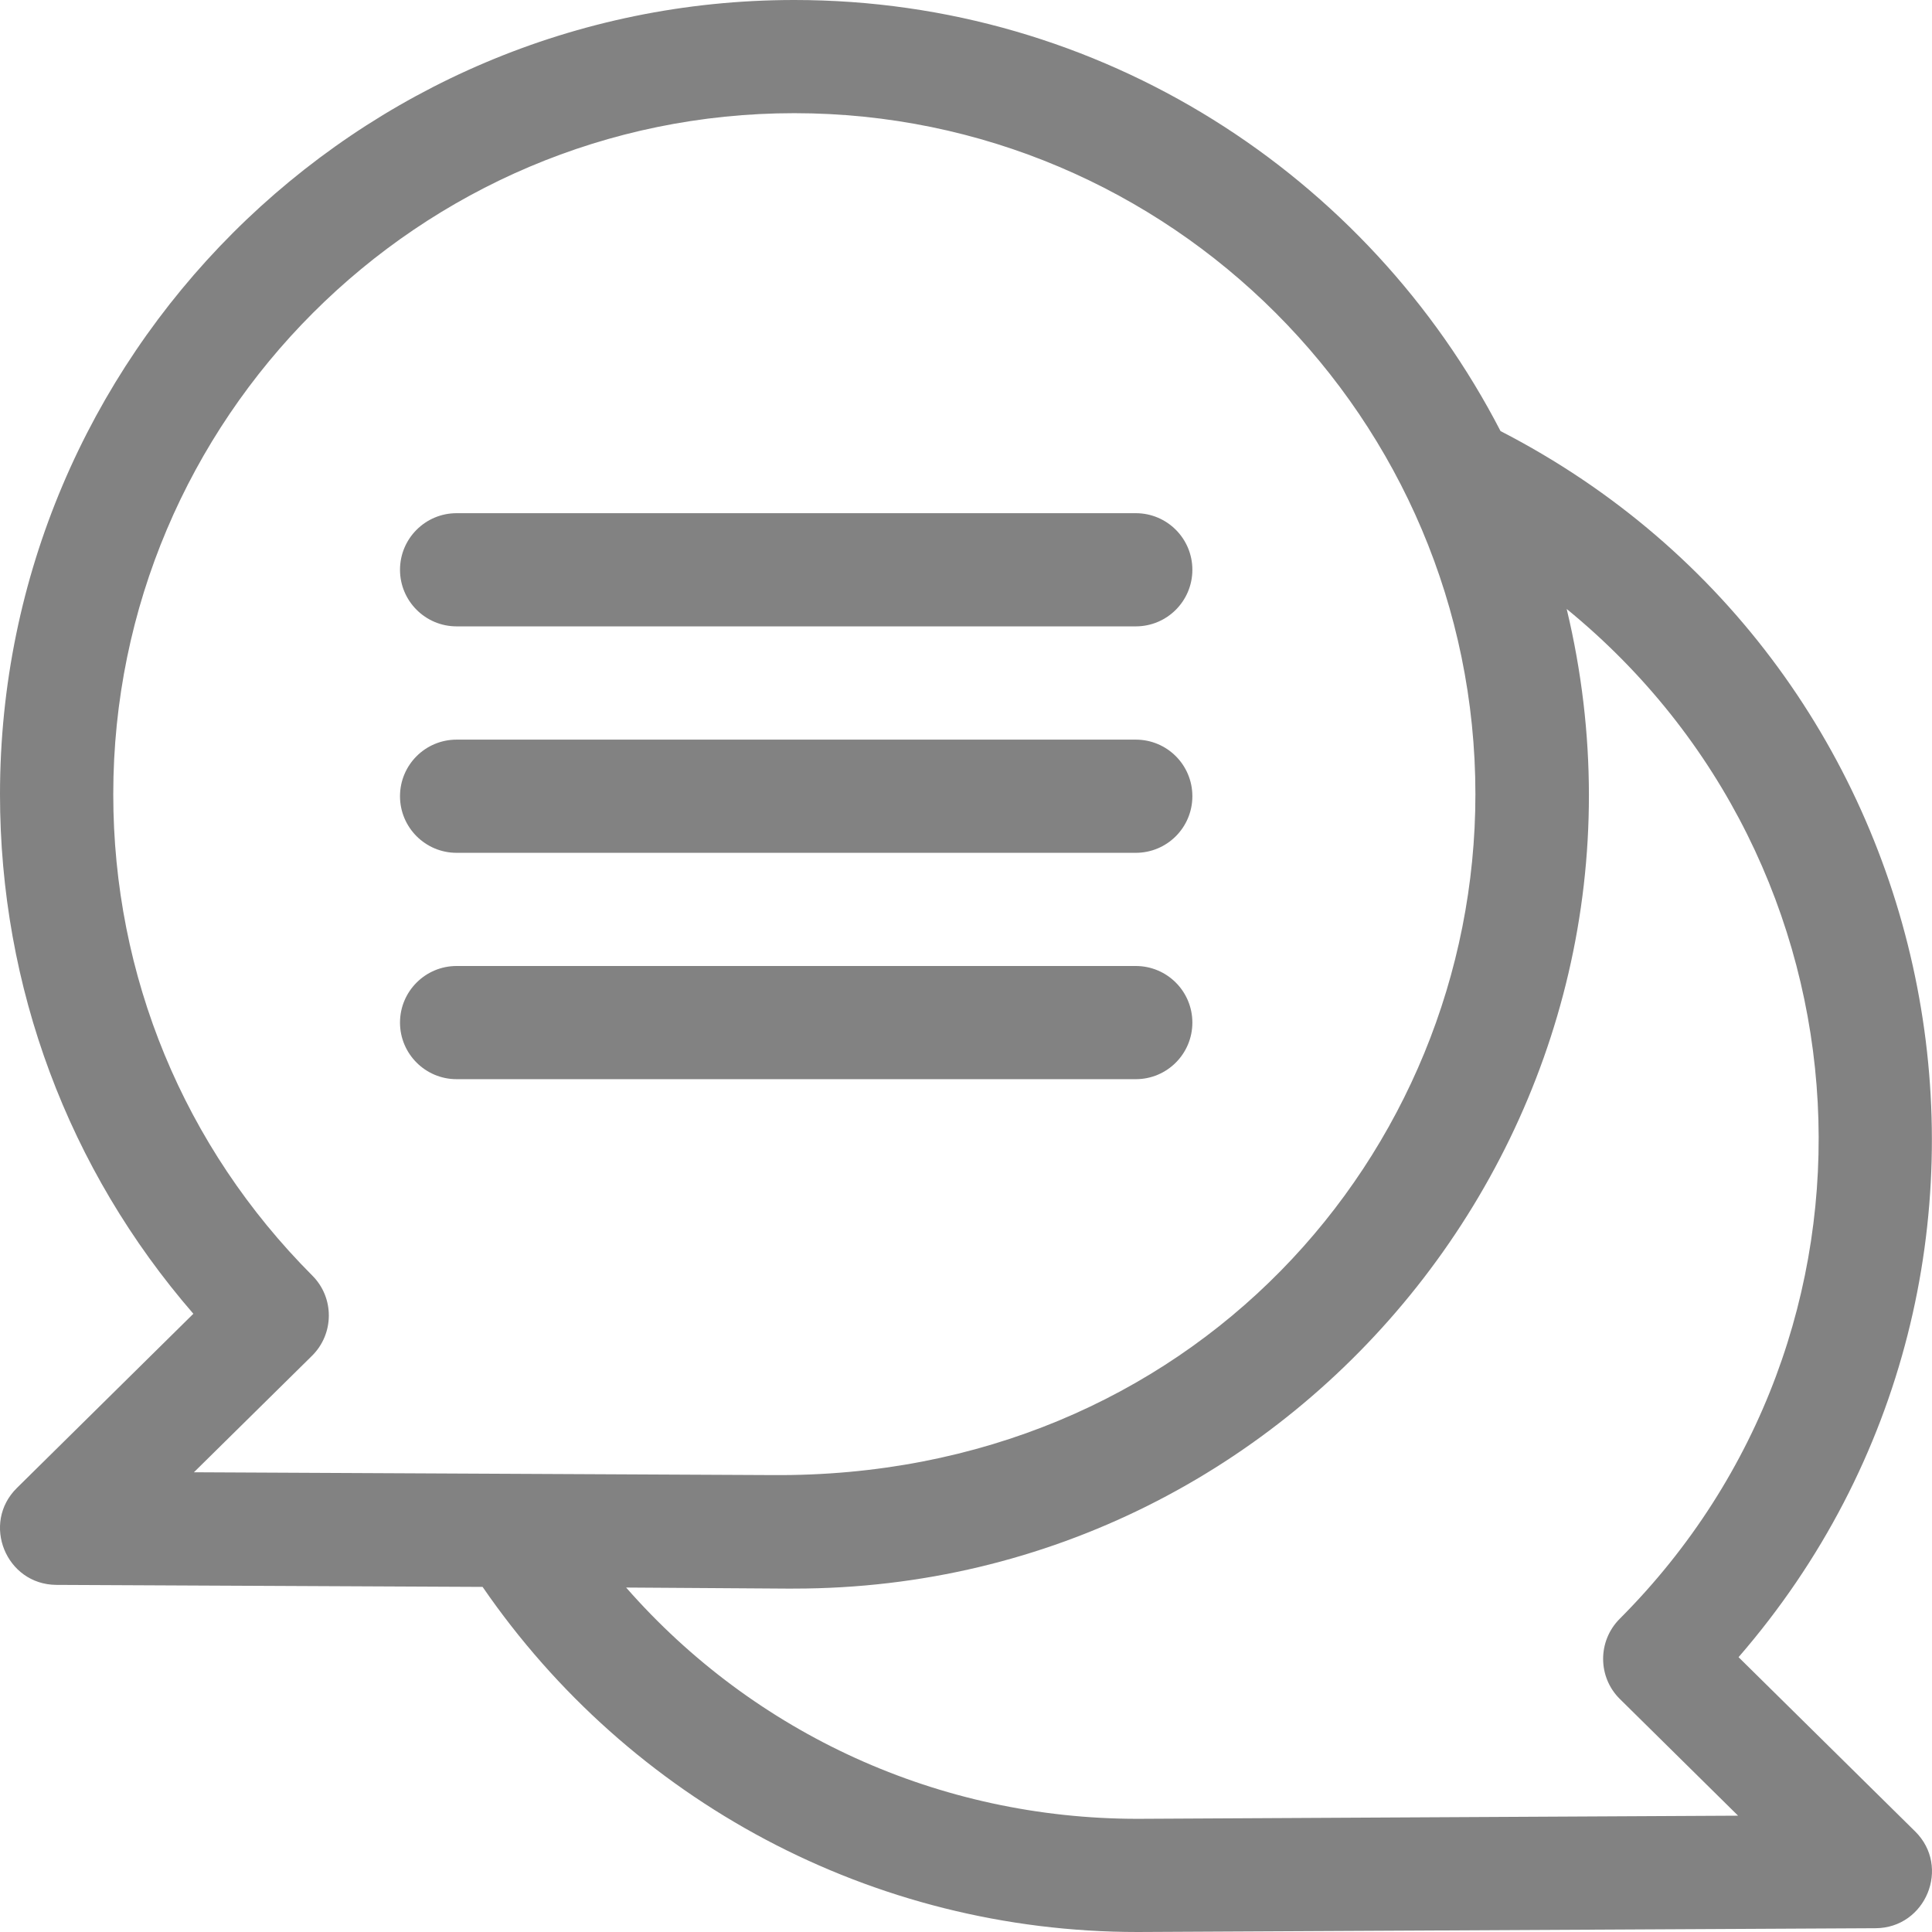 <svg width="24" height="24" viewBox="0 0 24 24" fill="none" xmlns="http://www.w3.org/2000/svg">
<g clip-path="url(#clip0)">
<path d="M21.597 20.586C25.775 15.767 24.321 8.277 18.64 5.355C16.999 2.177 13.683 0 9.867 0C4.427 0 0 4.426 0 9.867C0 12.262 0.848 14.528 2.402 16.32L0.21 18.484C-0.235 18.922 0.073 19.684 0.7 19.688L5.995 19.713C7.82 22.368 10.834 24 14.132 24C14.139 24 23.294 23.953 23.299 23.953C23.924 23.95 24.236 23.189 23.79 22.75L21.597 20.586ZM3.879 15.845C2.285 14.247 1.407 12.124 1.407 9.867C1.407 5.202 5.202 1.406 9.867 1.406C14.532 1.406 18.328 5.202 18.328 9.867C18.328 14.338 14.79 18.364 9.593 18.324L2.409 18.289L3.876 16.842C4.153 16.568 4.155 16.12 3.879 15.845V15.845ZM14.132 22.594C11.665 22.594 9.372 21.54 7.778 19.721C10.455 19.739 9.744 19.734 9.867 19.734C16.214 19.734 20.953 13.781 19.462 7.565C23.351 10.742 23.669 16.555 20.12 20.11C19.845 20.386 19.846 20.834 20.124 21.107L21.591 22.555C21.585 22.555 14.138 22.594 14.132 22.594Z" fill="#828282"/>
<path d="M5.672 7.781H14.109C14.498 7.781 14.812 7.466 14.812 7.078C14.812 6.69 14.498 6.375 14.109 6.375H5.672C5.284 6.375 4.969 6.69 4.969 7.078C4.969 7.466 5.284 7.781 5.672 7.781Z" fill="#828282"/>
<path d="M5.672 10.594H14.109C14.498 10.594 14.812 10.279 14.812 9.891C14.812 9.502 14.498 9.188 14.109 9.188H5.672C5.284 9.188 4.969 9.502 4.969 9.891C4.969 10.279 5.284 10.594 5.672 10.594Z" fill="#828282"/>
<path d="M5.672 13.406H14.109C14.498 13.406 14.812 13.091 14.812 12.703C14.812 12.315 14.498 12 14.109 12H5.672C5.284 12 4.969 12.315 4.969 12.703C4.969 13.091 5.284 13.406 5.672 13.406Z" fill="#828282"/>
</g>
<defs>
<clipPath id="clip0">
<rect width="24" height="24" fill="white"/>
</clipPath>
</defs>
</svg>
